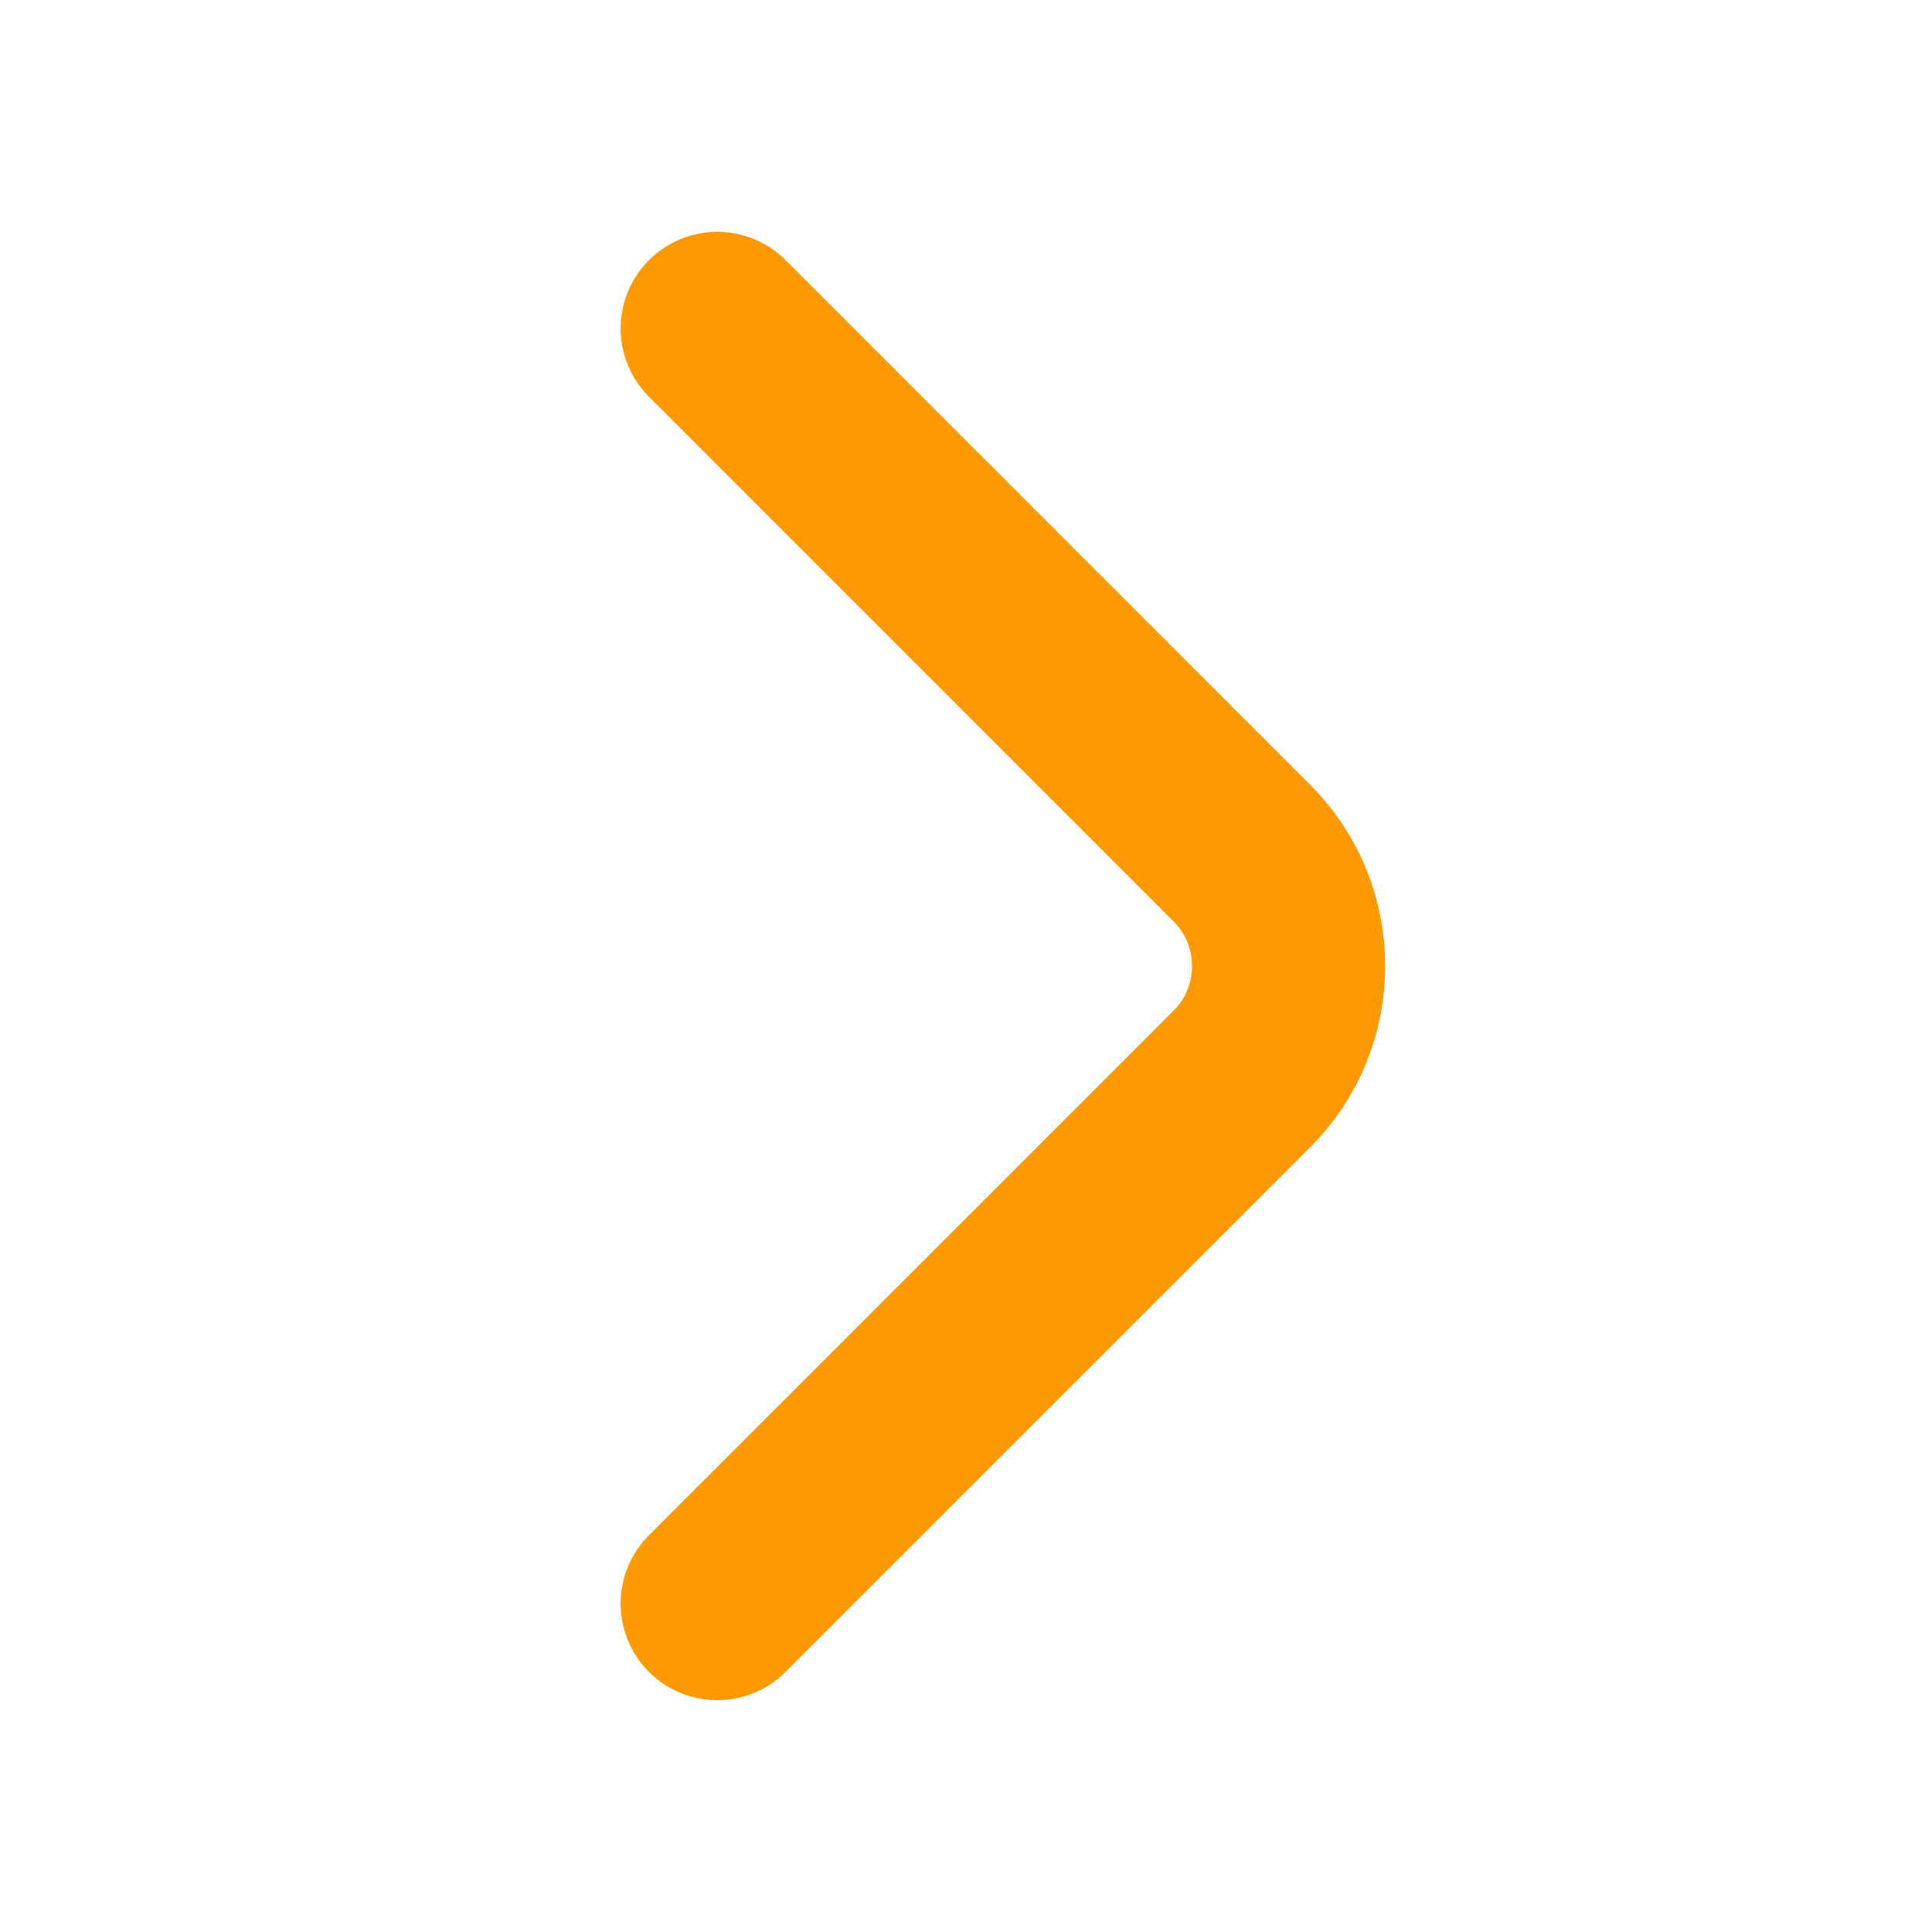 <svg width="20" height="20" viewBox="0 0 20 20" fill="none" xmlns="http://www.w3.org/2000/svg">
<path d="M7.425 16.6L12.858 11.167C13.5 10.525 13.5 9.475 12.858 8.834L7.425 3.4" stroke="#FD9902" stroke-width="2" stroke-miterlimit="10" stroke-linecap="round" stroke-linejoin="round"/>
</svg>
